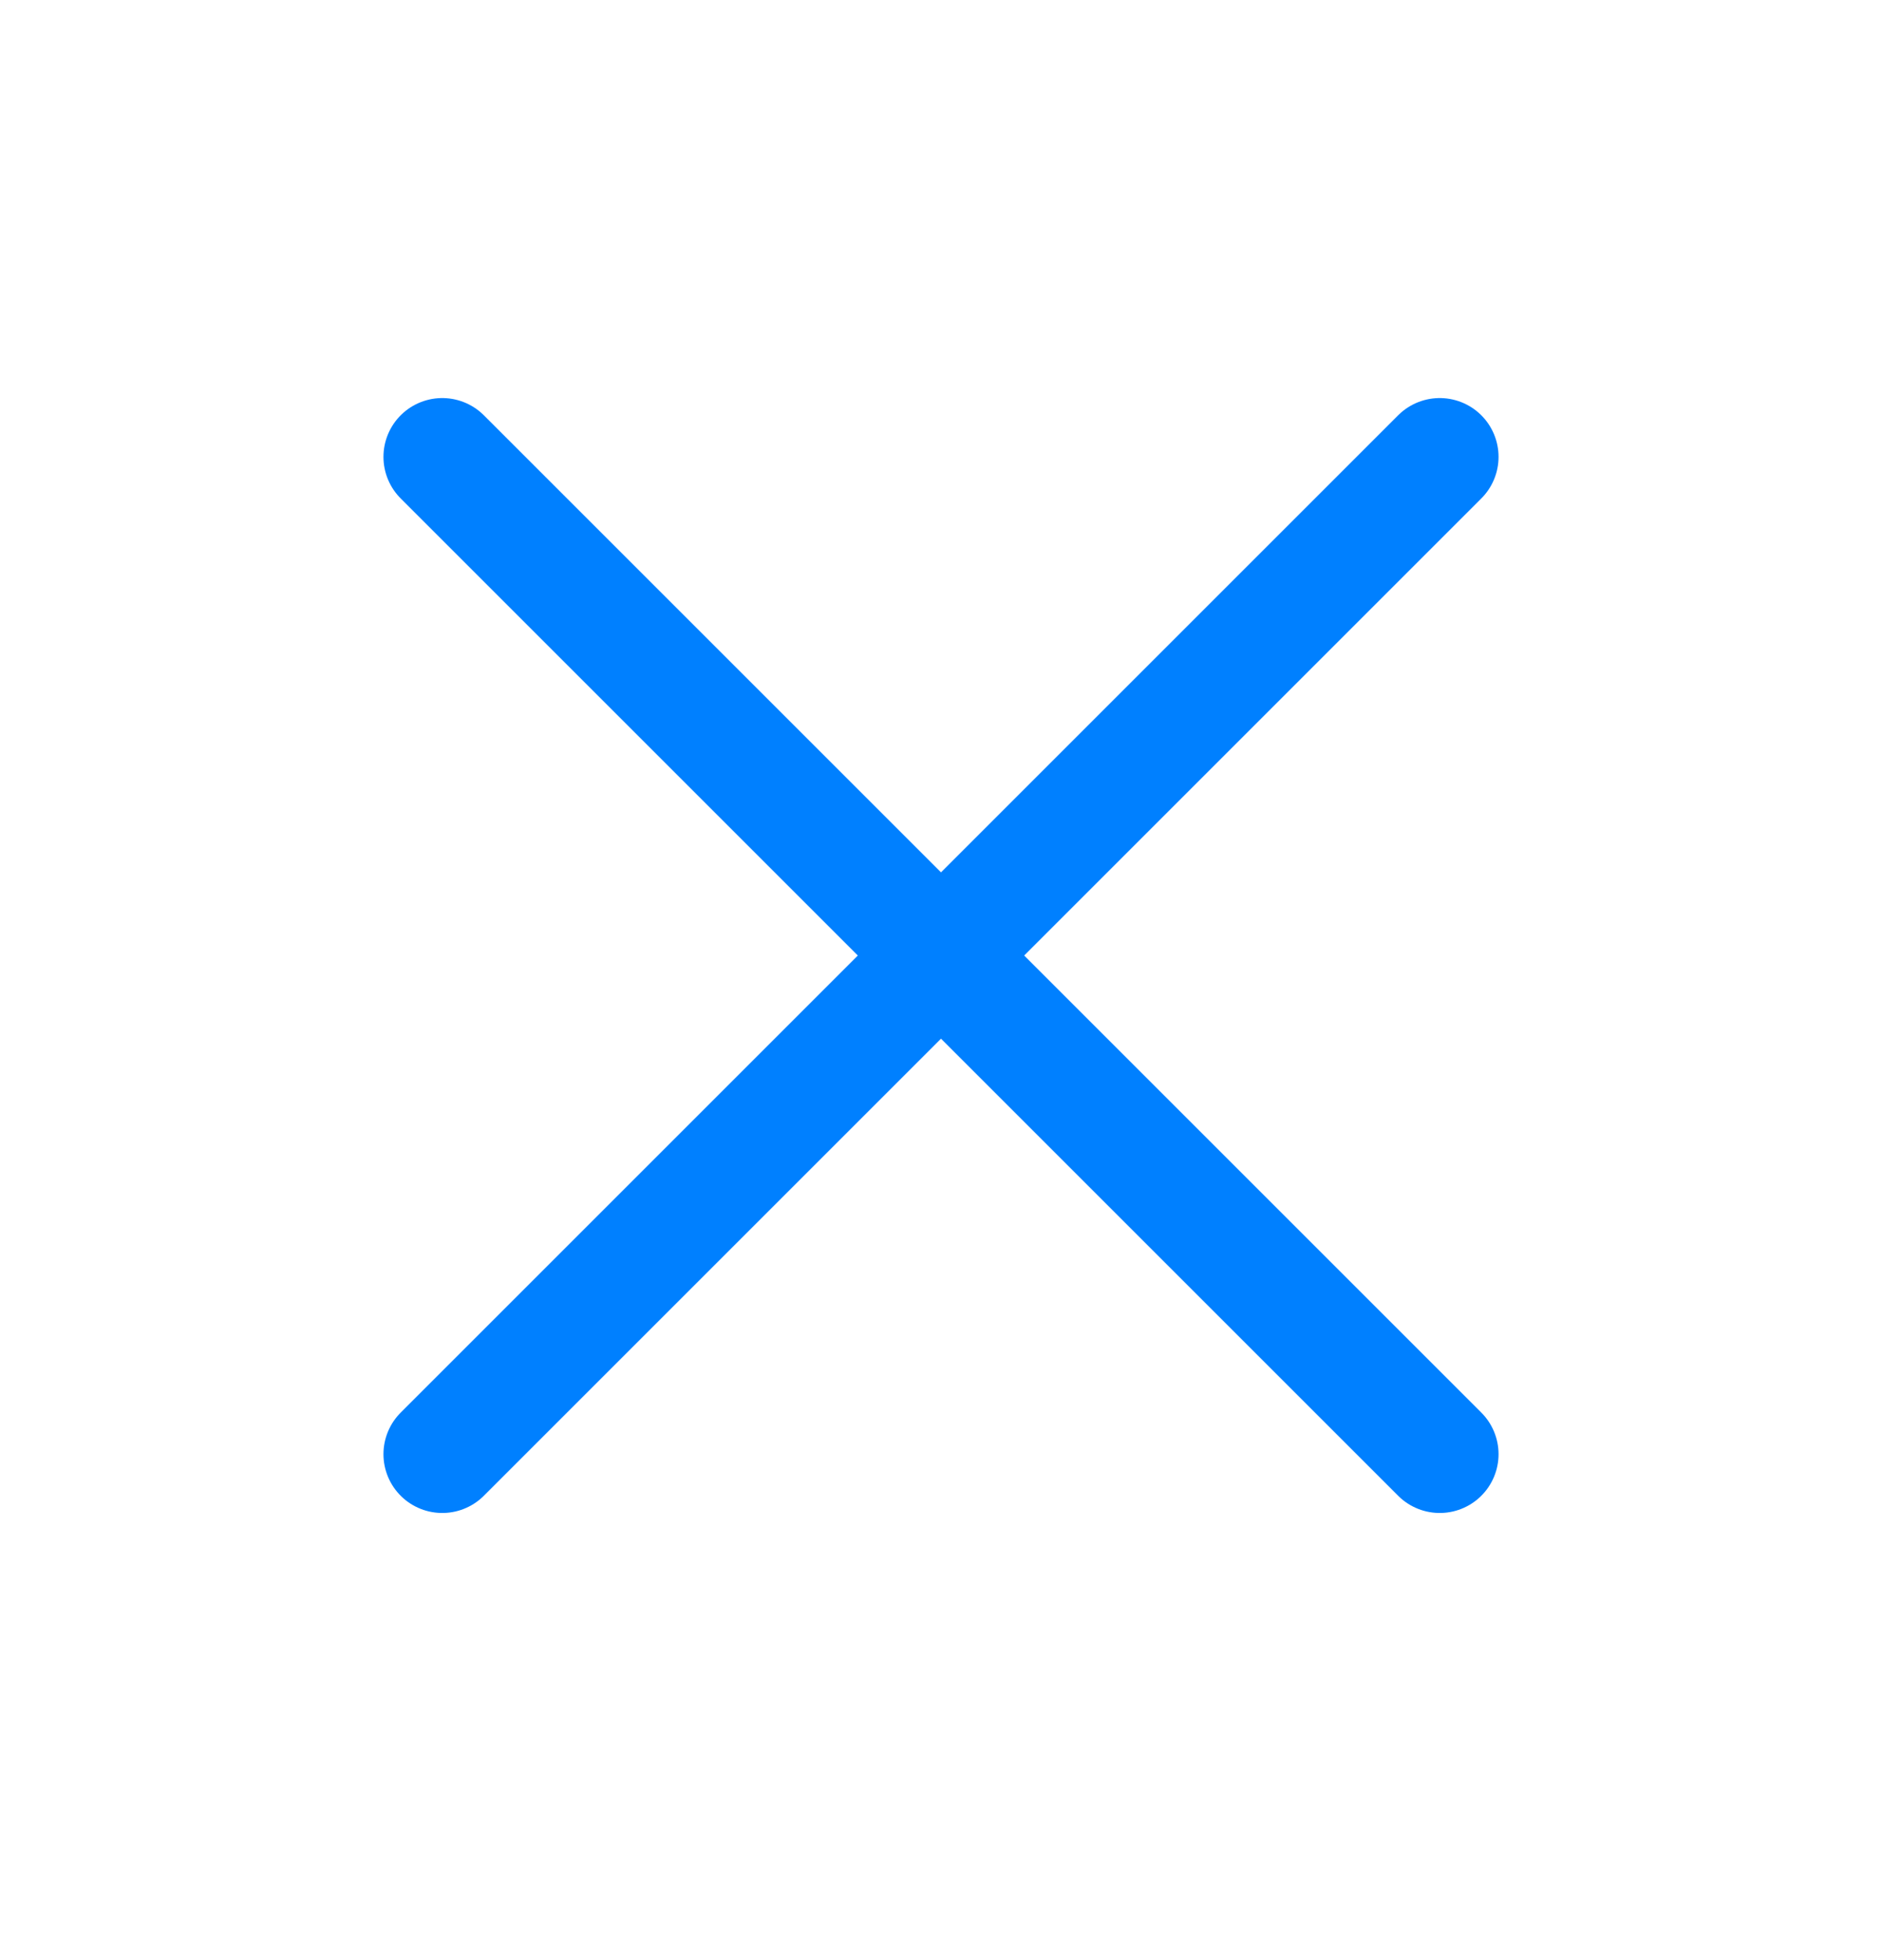 <svg width="24" height="25" viewBox="0 0 24 25" fill="none" xmlns="http://www.w3.org/2000/svg">
<path d="M18.36 18.547L5.64 5.827" stroke="#0080FF" stroke-width="1.5" stroke-linecap="round" stroke-linejoin="bevel"/>
<path d="M18.36 5.827L5.64 18.547" stroke="#0080FF" stroke-width="1.5" stroke-linecap="round" stroke-linejoin="bevel"/>
</svg>
